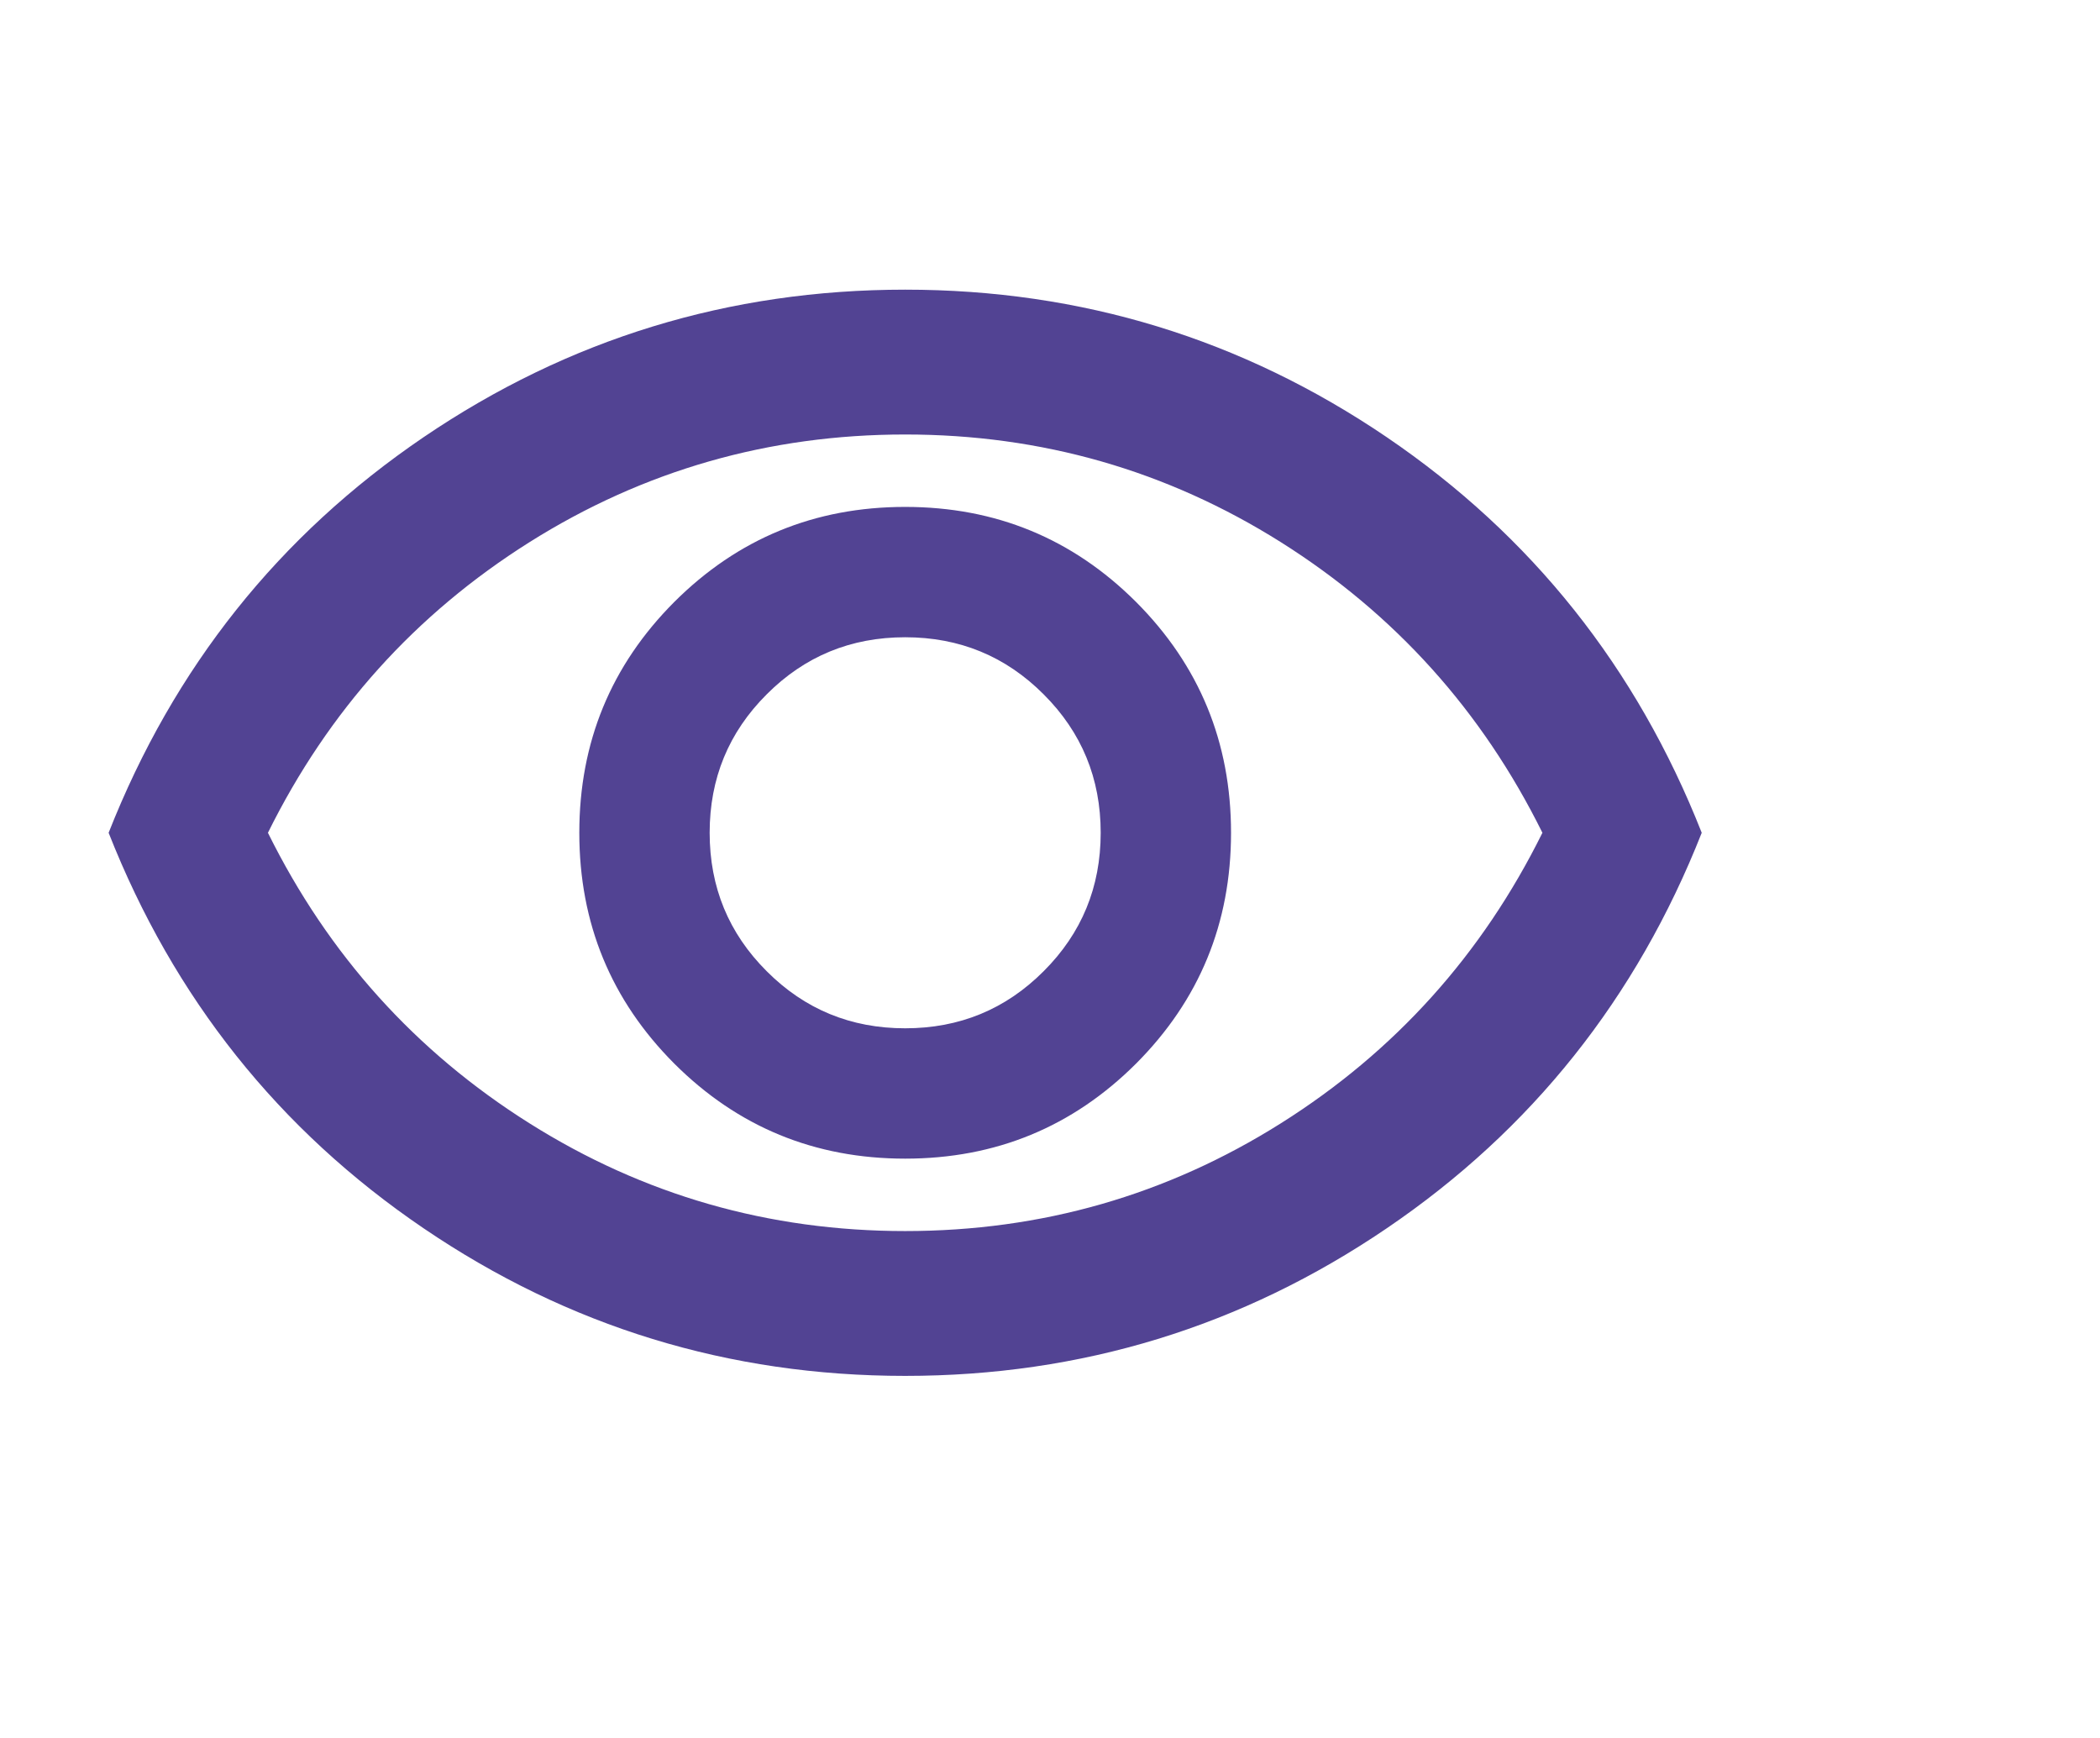 <svg width="29" height="24" viewBox="0 0 29 24" fill="none" xmlns="http://www.w3.org/2000/svg">
<mask id="mask0_2007_3341" style="mask-type:alpha" maskUnits="userSpaceOnUse" x="0" y="0" width="25" height="24">
<rect x="0.5" width="24" height="24" fill="#D9D9D9"/>
</mask>
<g mask="url(#mask0_2007_3341)">
<path d="M12.5 16C13.75 16 14.812 15.562 15.688 14.688C16.562 13.812 17 12.75 17 11.5C17 10.25 16.562 9.188 15.688 8.312C14.812 7.438 13.75 7 12.5 7C11.25 7 10.188 7.438 9.312 8.312C8.438 9.188 8 10.25 8 11.5C8 12.75 8.438 13.812 9.312 14.688C10.188 15.562 11.25 16 12.5 16ZM12.5 14.2C11.75 14.2 11.113 13.938 10.588 13.412C10.062 12.887 9.8 12.25 9.8 11.5C9.8 10.75 10.062 10.113 10.588 9.588C11.113 9.062 11.75 8.8 12.5 8.8C13.25 8.8 13.887 9.062 14.412 9.588C14.938 10.113 15.2 10.75 15.2 11.5C15.2 12.25 14.938 12.887 14.412 13.412C13.887 13.938 13.25 14.2 12.5 14.2ZM12.5 19C10.067 19 7.85 18.321 5.85 16.962C3.85 15.604 2.4 13.783 1.5 11.5C2.4 9.217 3.85 7.396 5.85 6.037C7.85 4.679 10.067 4 12.5 4C14.933 4 17.15 4.679 19.15 6.037C21.15 7.396 22.6 9.217 23.5 11.5C22.6 13.783 21.15 15.604 19.15 16.962C17.15 18.321 14.933 19 12.5 19ZM12.5 17C14.383 17 16.113 16.504 17.688 15.512C19.262 14.521 20.467 13.183 21.3 11.5C20.467 9.817 19.262 8.479 17.688 7.487C16.113 6.496 14.383 6 12.5 6C10.617 6 8.887 6.496 7.312 7.487C5.737 8.479 4.533 9.817 3.7 11.5C4.533 13.183 5.737 14.521 7.312 15.512C8.887 16.504 10.617 17 12.5 17Z" fill="#524393"/>
</g>
</svg>
